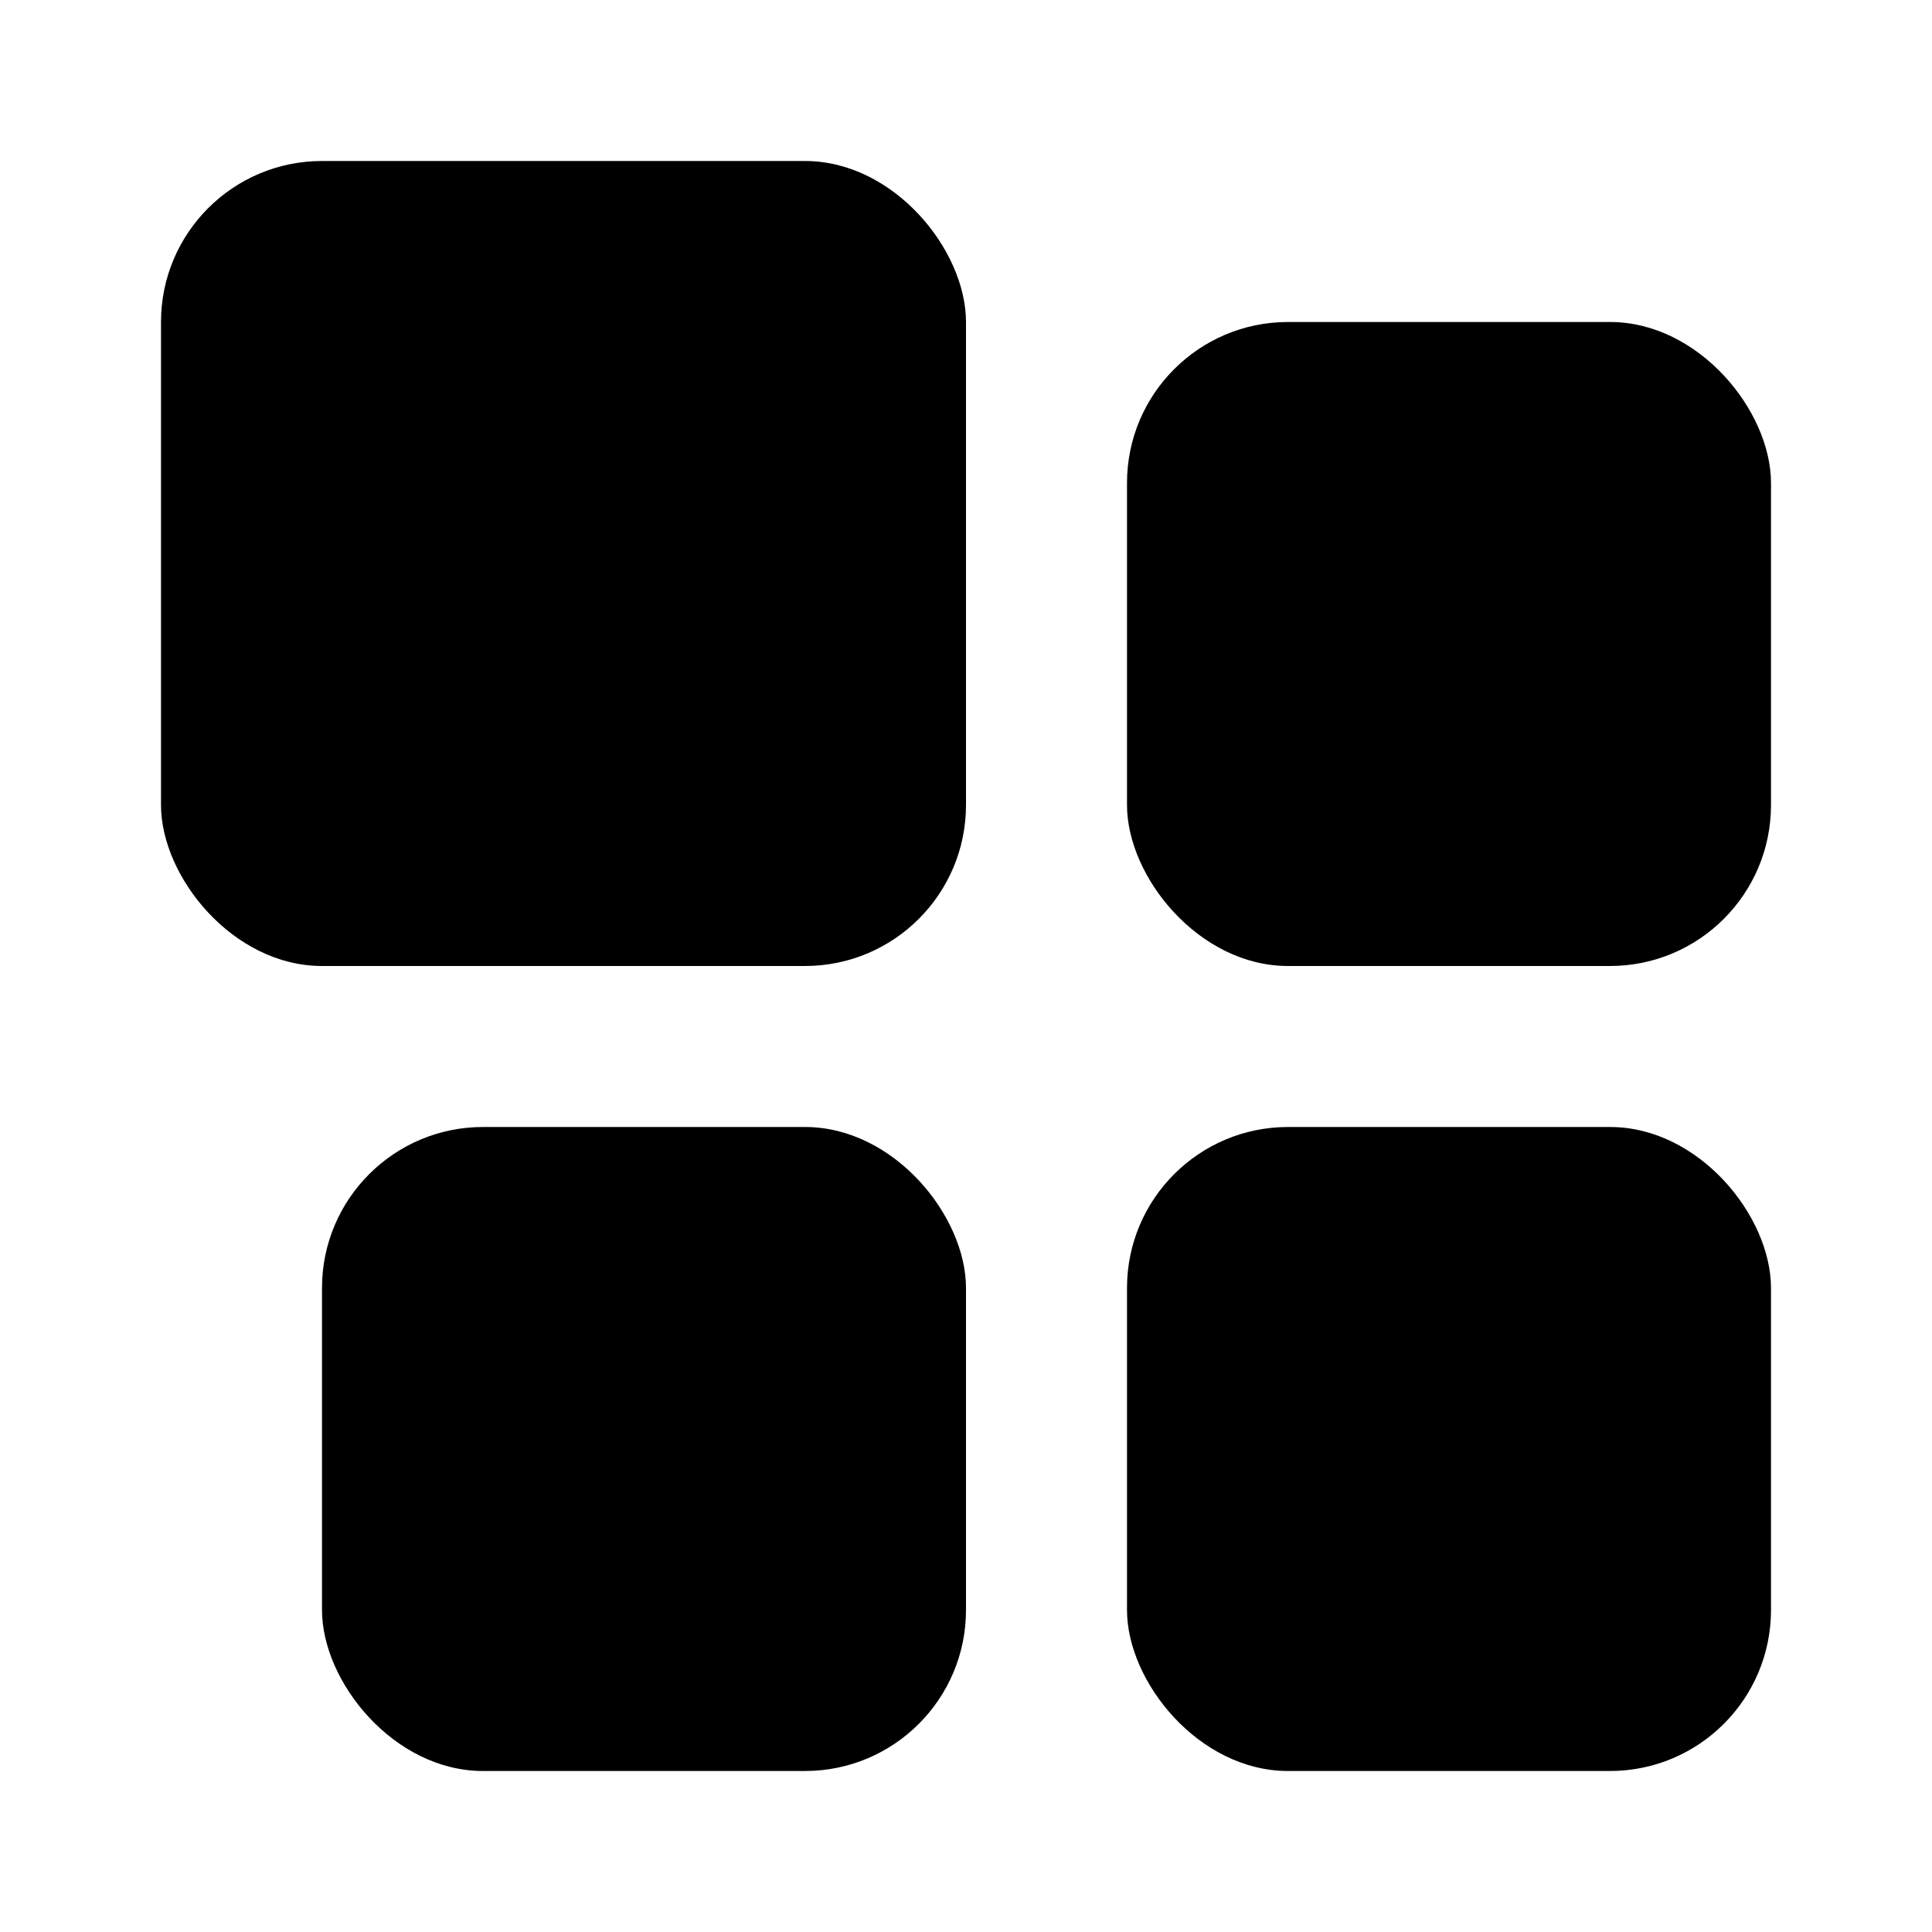 <svg width="24" height="24" viewBox="0 0 24 24" fill="none" xmlns="http://www.w3.org/2000/svg">
<rect x="2" y="2" width="10" height="10" rx="2" fill="black"/>
<rect x="14" y="4" width="8" height="8" rx="2" fill="black"/>
<rect x="4" y="14" width="8" height="8" rx="2" fill="black"/>
<rect x="14" y="14" width="8" height="8" rx="2" fill="black"/>
</svg>
